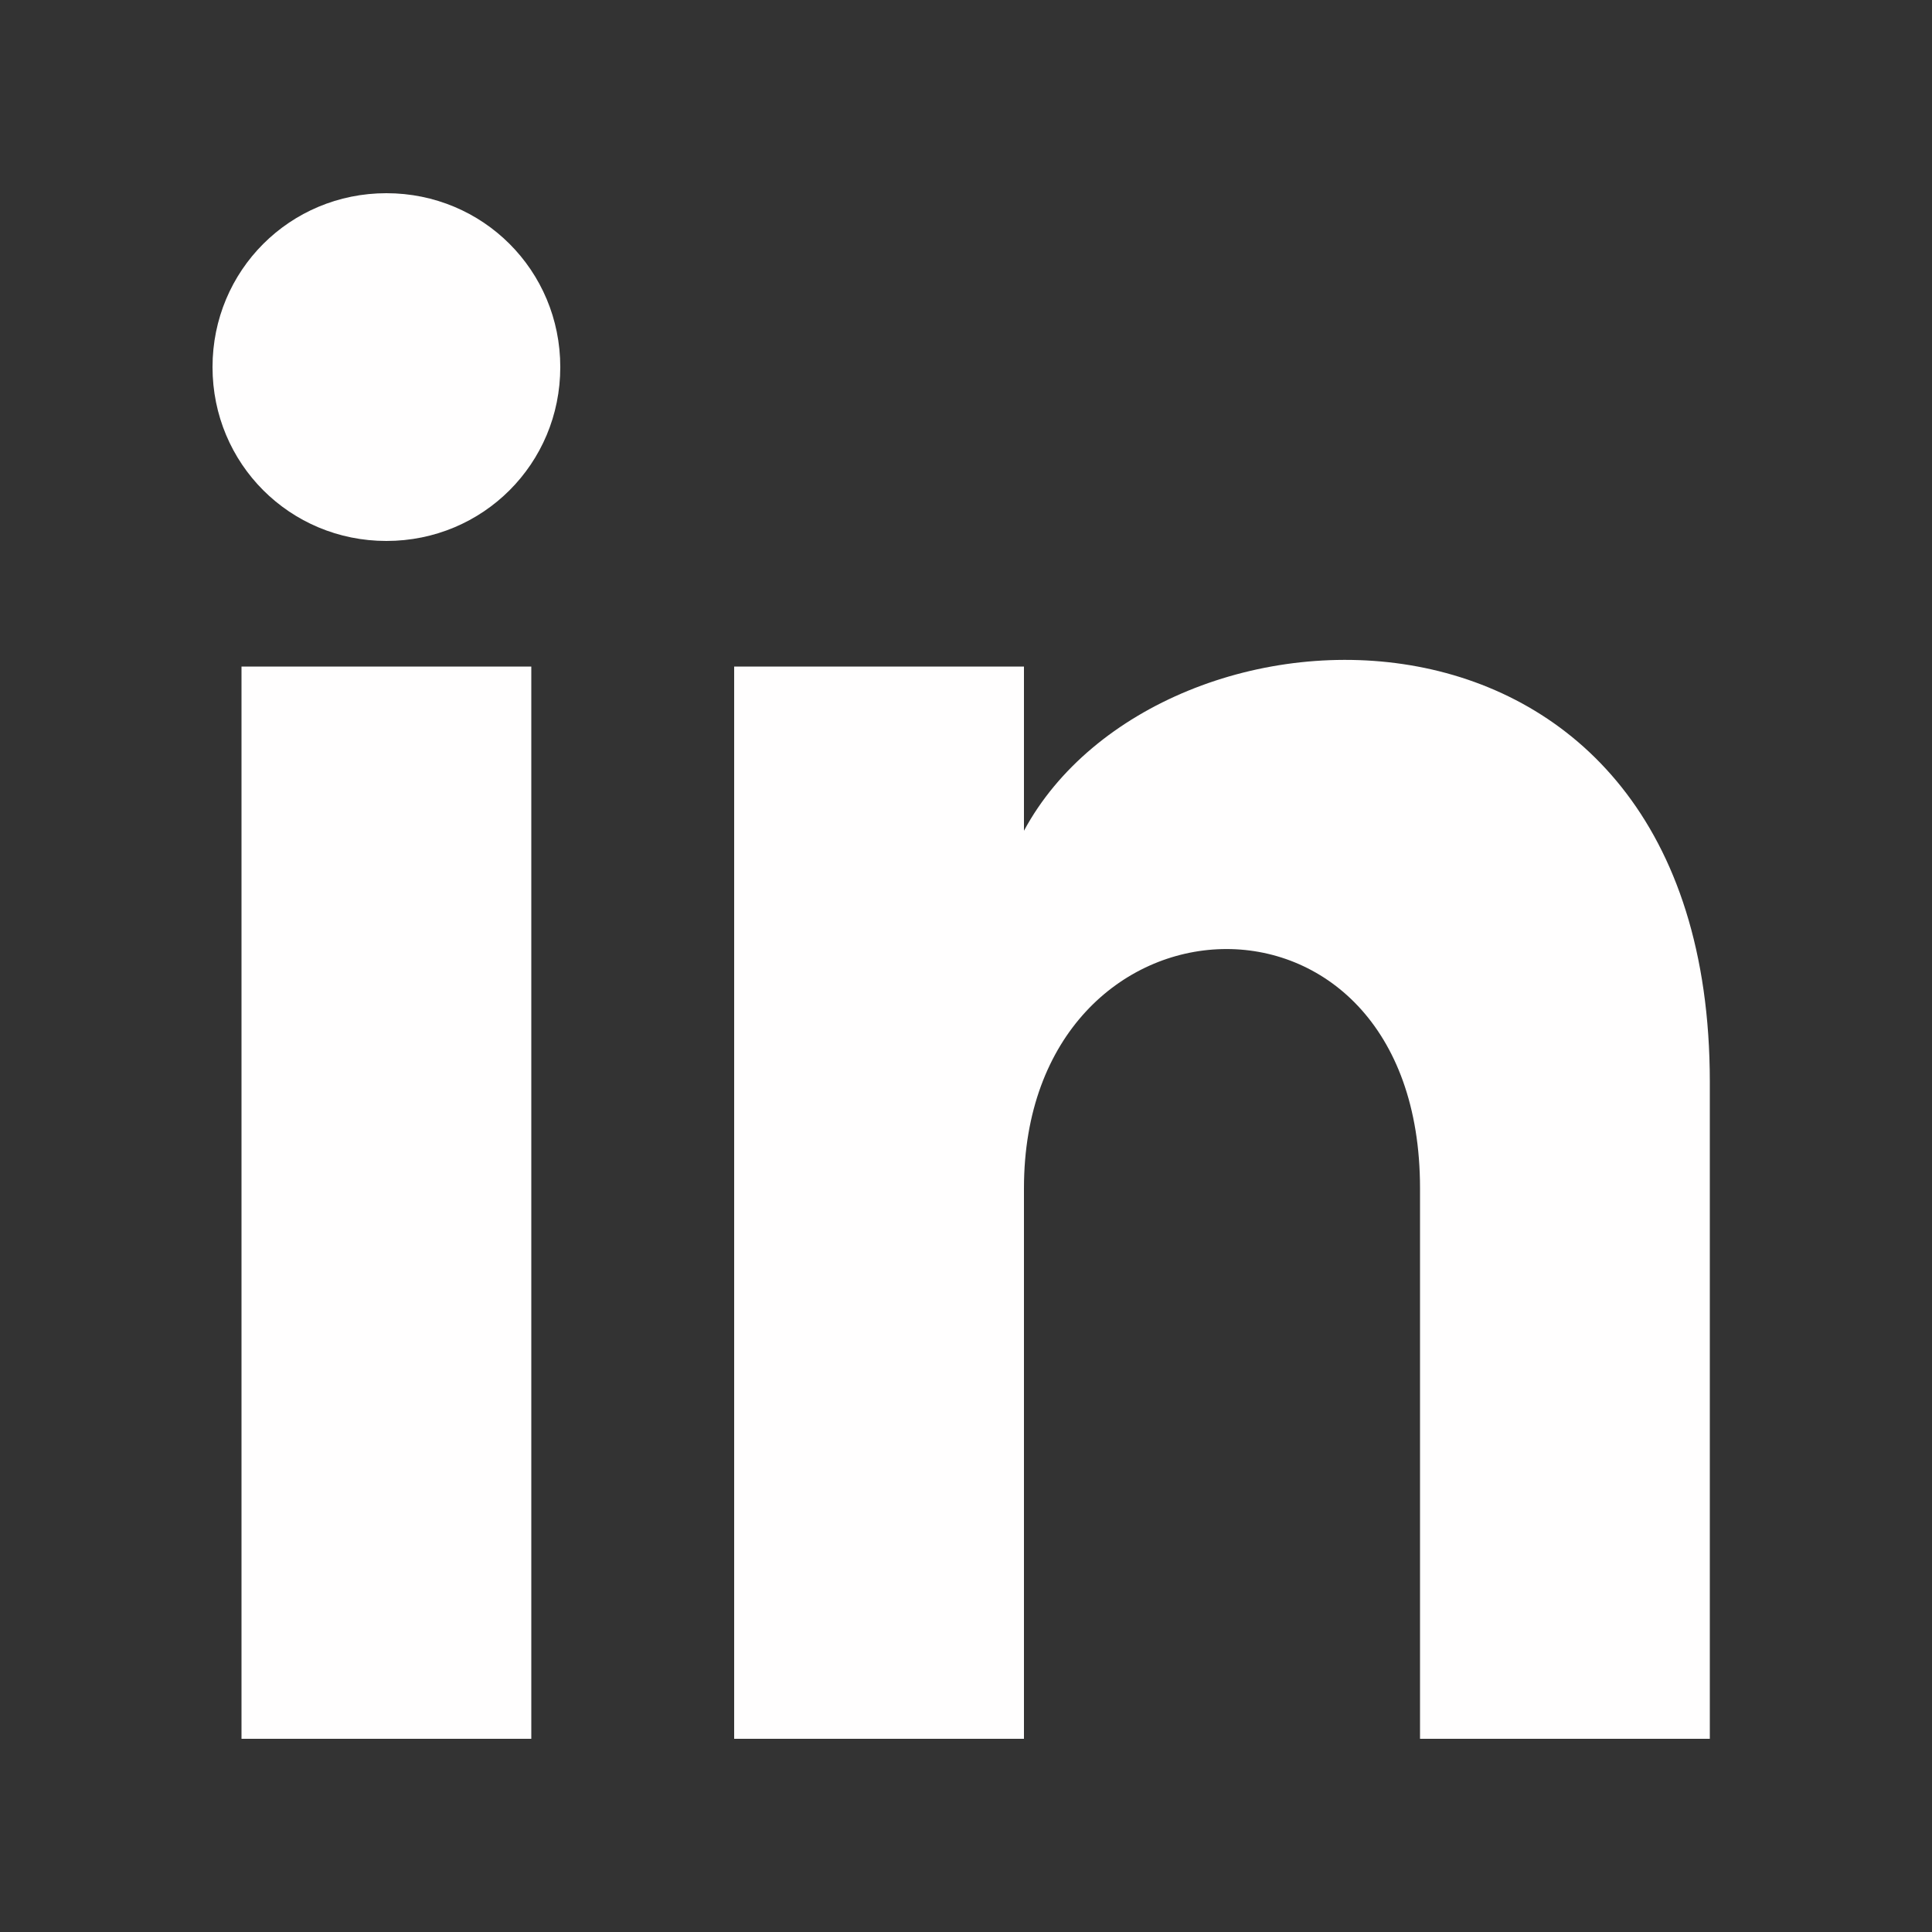 <svg width="32" height="32" viewBox="0 0 58 58" fill="none" xmlns="http://www.w3.org/2000/svg">
<rect x="0" y="0" width="58" height="58" fill="#333333" stroke="none"/>
<path d="M7.25 52.2H15.95V20.01H7.25V52.2ZM11.6 5.8C8.7 5.8 6.38 8.12 6.38 11.02C6.38 13.92 8.7 16.24 11.6 16.24C14.5 16.24 16.82 13.92 16.82 11.02C16.82 8.12 14.5 5.8 11.6 5.8ZM30.74 24.94V20.01H22.04V52.2H30.74V35.67C30.74 26.39 42.63 25.81 42.63 35.67V52.2H51.33V32.48C51.33 16.82 34.8 17.4 30.74 24.94Z" fill="#FFFEFE"/>
</svg>

